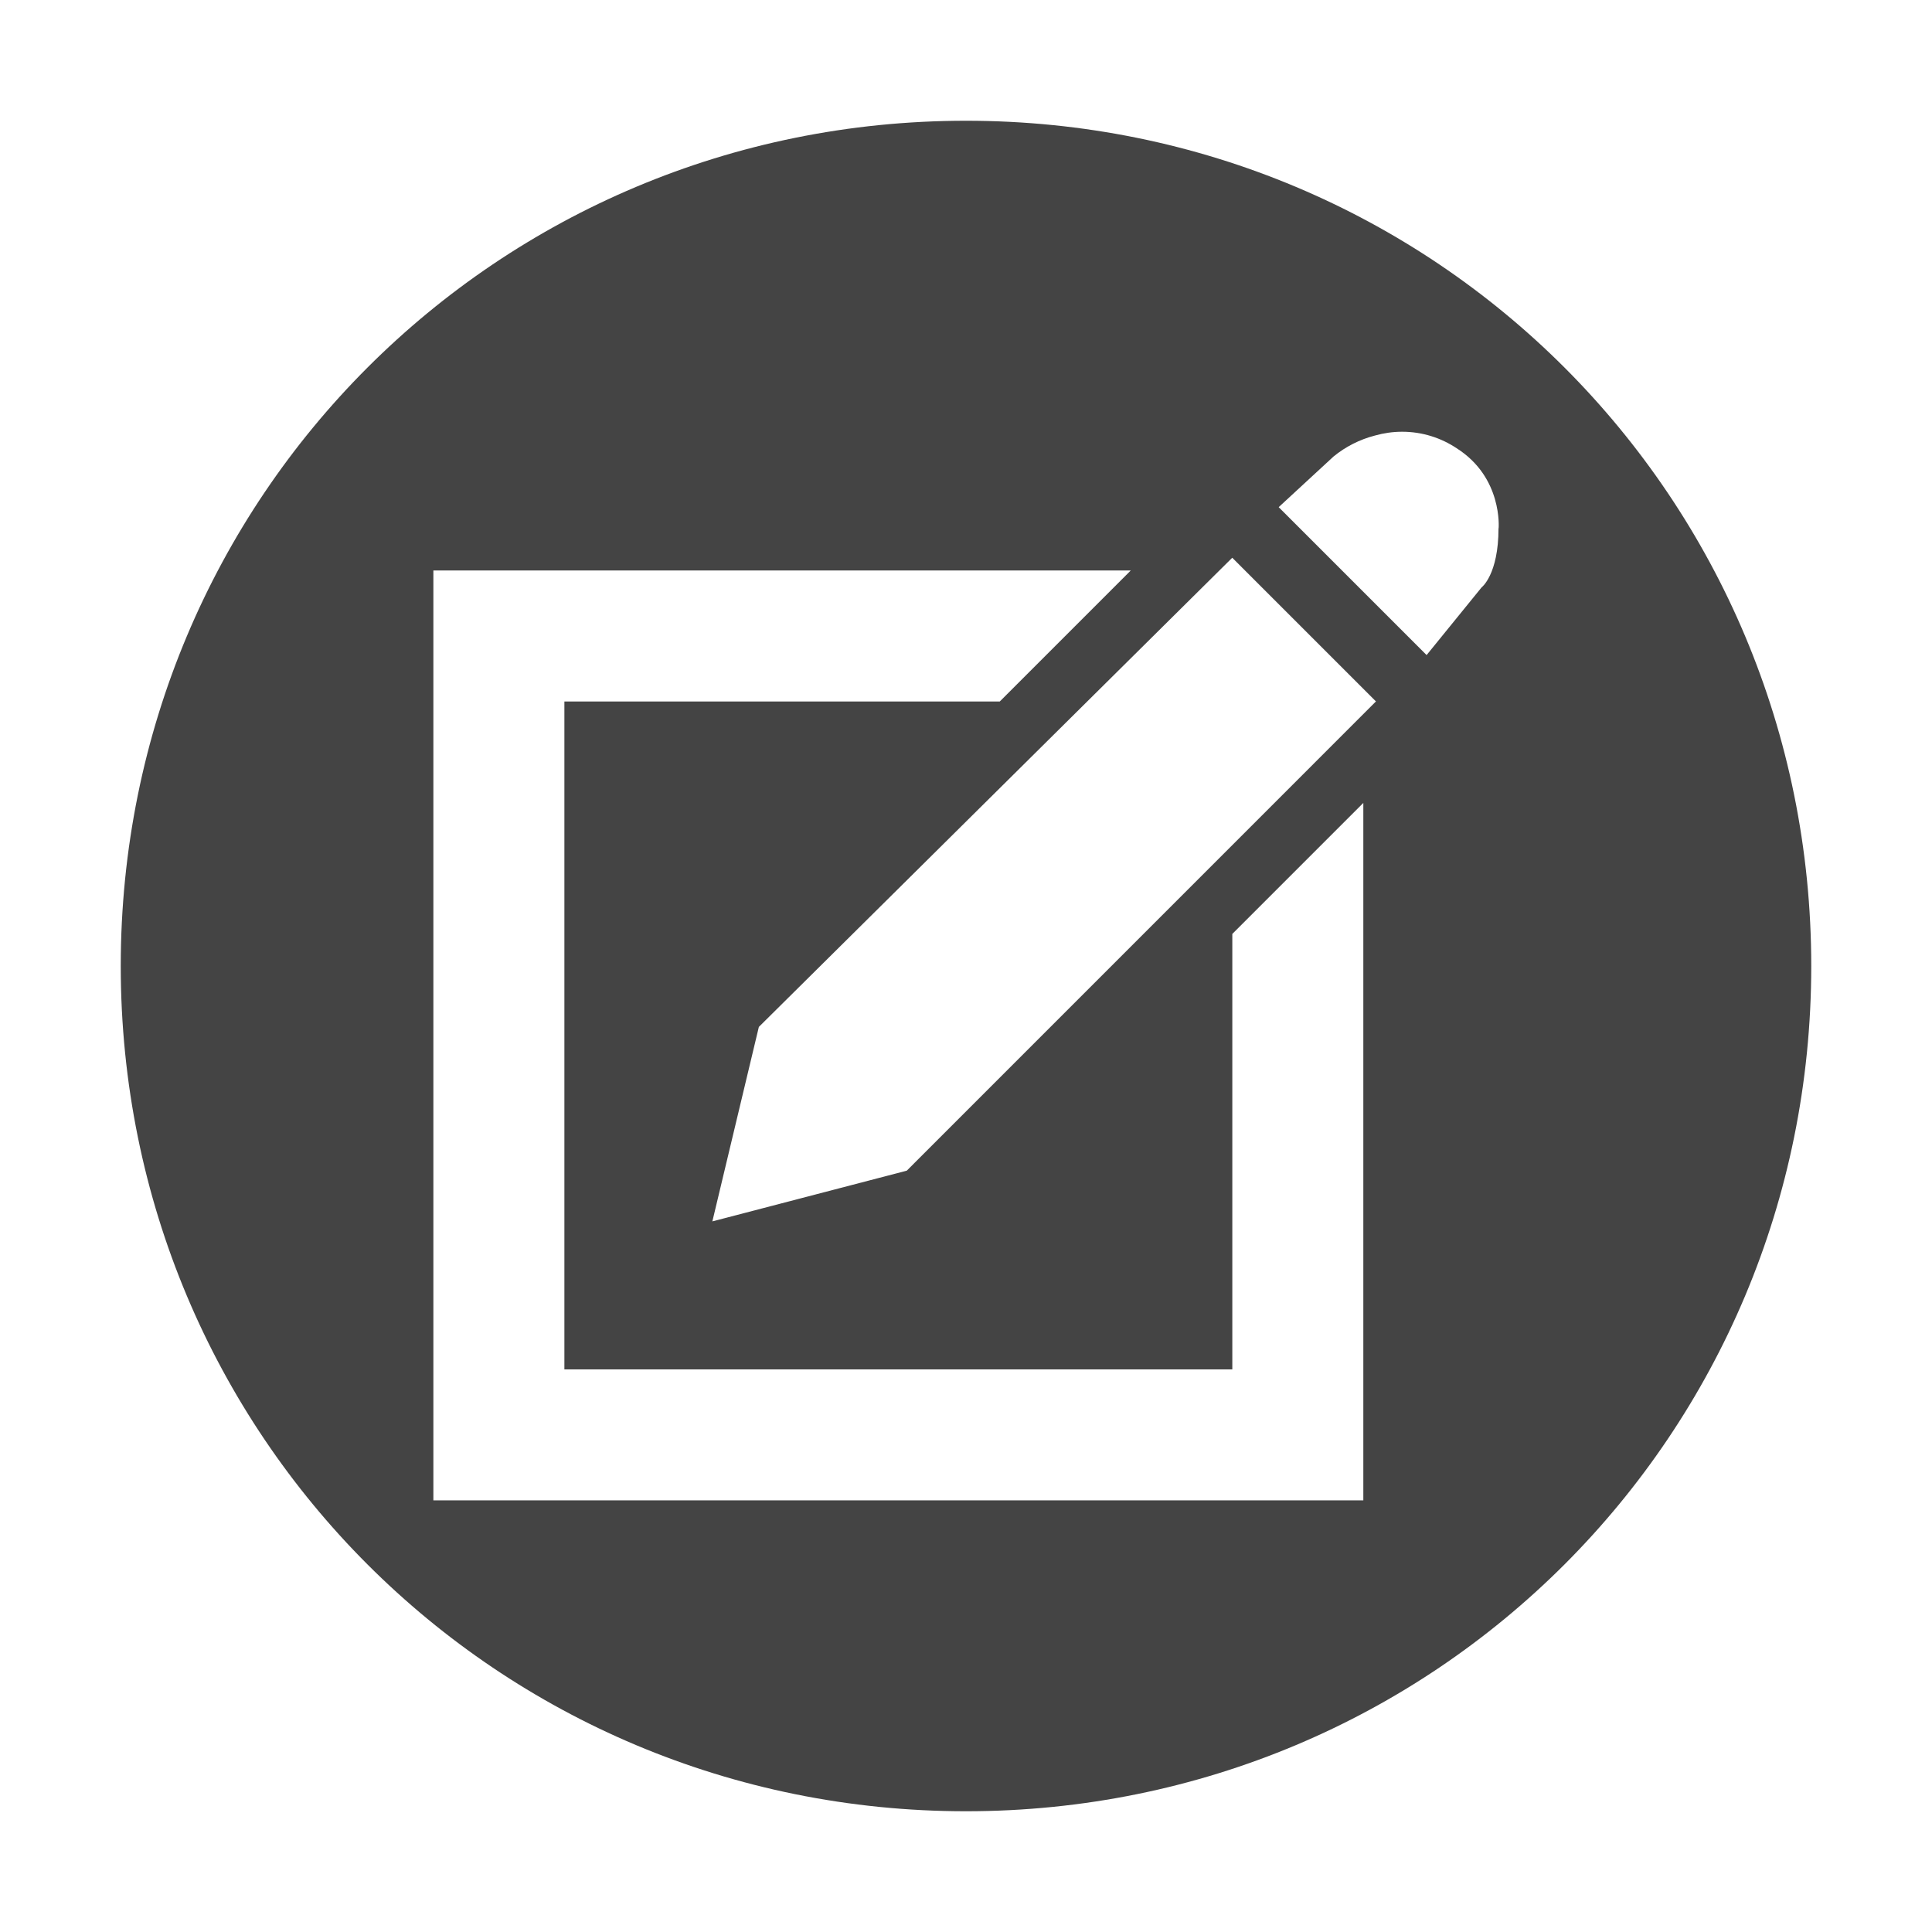 <!-- Generated by IcoMoon.io -->
<svg version="1.1" xmlns="http://www.w3.org/2000/svg" width="32" height="32" viewBox="0 0 32 32">
<title>editthecontent-circle</title>
<path fill="#444" d="M16 2c-7.767 0-14 6.233-14 14s6.233 14 14 14 14-6.233 14-14-6.233-14-14-14zM22.58 24.851h-15.402v-15.402h11.551l-2.17 2.17h-7.211v11.063h11.063v-7.213l2.17-2.17v11.553zM15.019 19.39l-3.22 0.84 0.77-3.221 7.841-7.771 2.38 2.38zM24.82 8.75c0 0.77-0.281 0.98-0.281 0.98l-0.91 1.12-2.45-2.45 0.91-0.84c0.196-0.16 0.43-0.281 0.688-0.347 0.143-0.040 0.292-0.062 0.447-0.062 0.333 0 0.644 0.101 0.902 0.273 0.766 0.485 0.696 1.326 0.696 1.326z"></path>
</svg>
